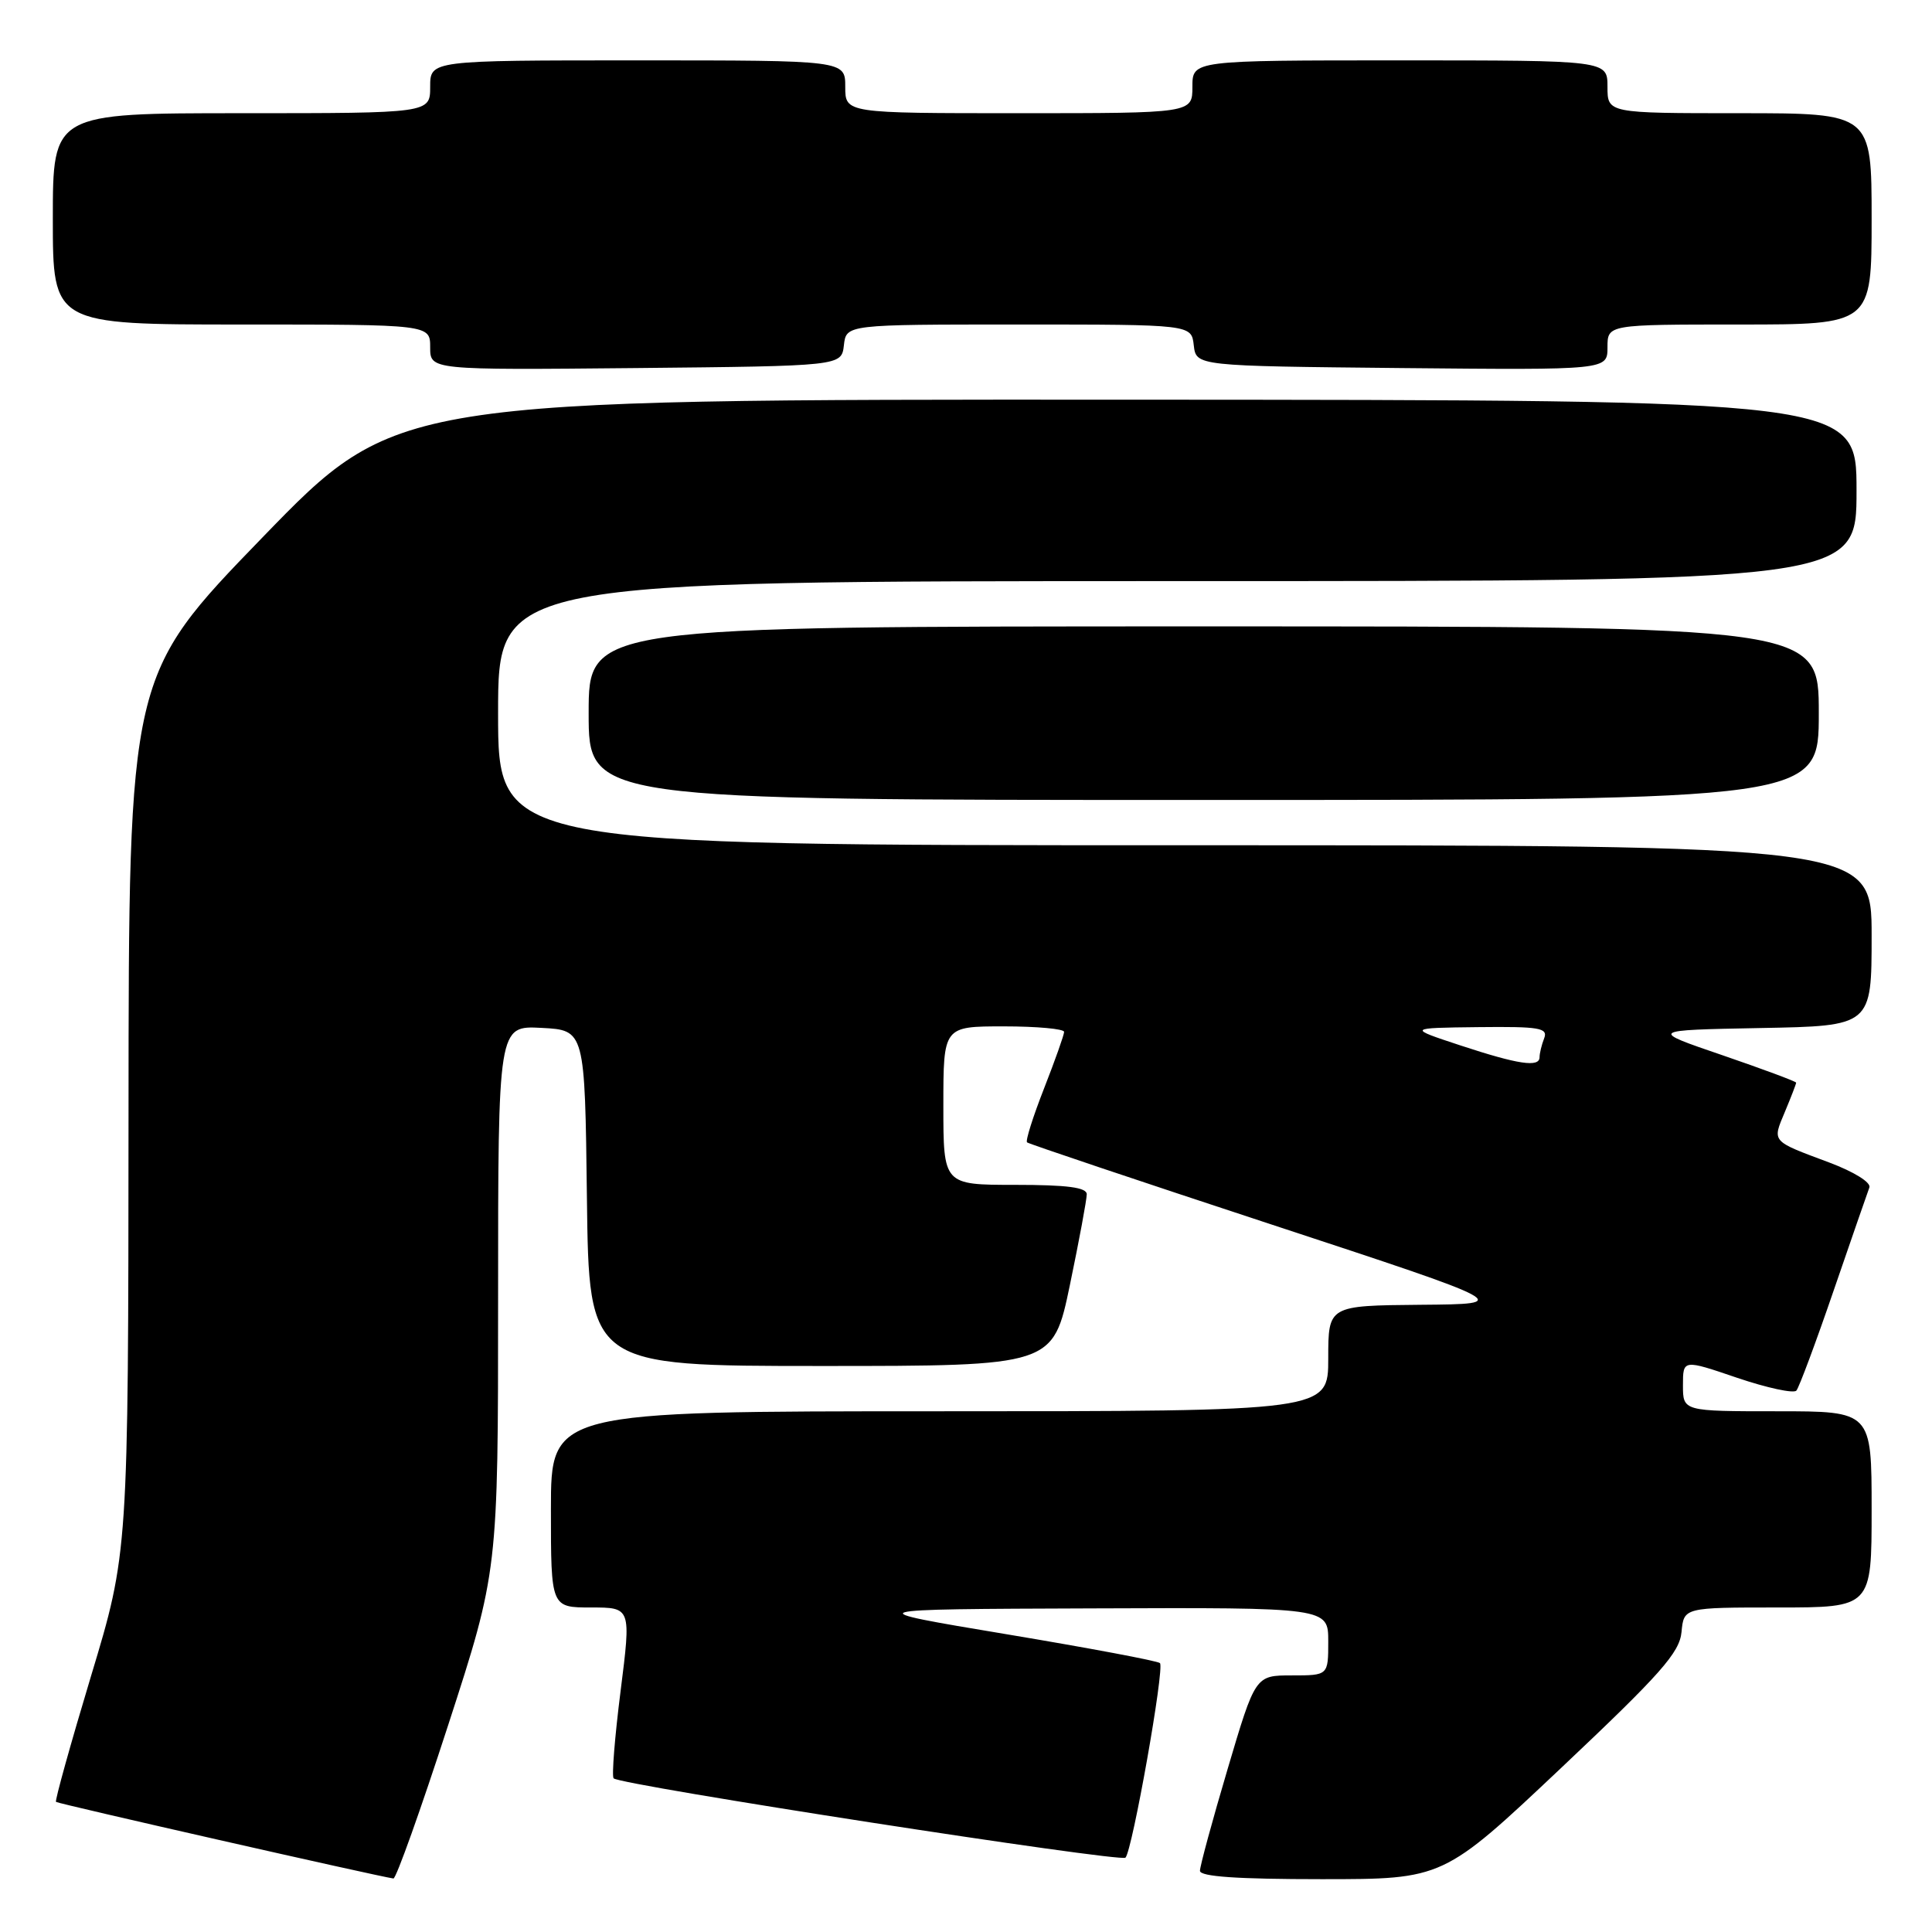 <?xml version="1.0" encoding="UTF-8" standalone="no"?>
<!DOCTYPE svg PUBLIC "-//W3C//DTD SVG 1.1//EN" "http://www.w3.org/Graphics/SVG/1.1/DTD/svg11.dtd" >
<svg xmlns="http://www.w3.org/2000/svg" xmlns:xlink="http://www.w3.org/1999/xlink" version="1.1" viewBox="0 0 256 256">
 <g >
 <path fill="currentColor"
d=" M 59.38 228.60 C 66.00 208.20 66.00 208.20 66.00 172.05 C 66.00 135.90 66.00 135.90 71.75 136.20 C 77.50 136.50 77.50 136.50 77.77 158.75 C 78.04 181.00 78.04 181.00 108.79 181.00 C 139.53 181.00 139.53 181.00 141.77 170.25 C 143.00 164.34 144.00 158.94 144.00 158.25 C 144.00 157.34 141.43 157.00 134.50 157.00 C 125.00 157.00 125.00 157.00 125.00 146.50 C 125.00 136.00 125.00 136.00 133.00 136.00 C 137.40 136.00 141.00 136.33 141.00 136.73 C 141.00 137.12 139.80 140.50 138.34 144.23 C 136.88 147.96 135.86 151.17 136.09 151.37 C 136.32 151.57 150.90 156.47 168.50 162.26 C 200.50 172.79 200.50 172.79 188.25 172.89 C 176.00 173.00 176.00 173.00 176.00 180.00 C 176.00 187.00 176.00 187.00 124.50 187.00 C 73.00 187.00 73.00 187.00 73.00 200.00 C 73.00 213.00 73.00 213.00 78.32 213.00 C 83.63 213.00 83.63 213.00 82.23 224.08 C 81.46 230.17 81.04 235.38 81.31 235.64 C 82.20 236.54 148.49 246.80 149.13 246.15 C 150.04 245.22 154.34 221.00 153.70 220.37 C 153.41 220.08 144.25 218.36 133.34 216.54 C 113.50 213.23 113.50 213.23 144.75 213.12 C 176.00 213.00 176.00 213.00 176.00 217.50 C 176.00 222.00 176.00 222.00 171.17 222.00 C 166.34 222.00 166.34 222.00 162.67 234.39 C 160.65 241.20 159.00 247.28 159.00 247.89 C 159.00 248.66 163.97 249.00 175.12 249.00 C 191.24 249.00 191.24 249.00 206.87 234.25 C 220.06 221.80 222.55 218.99 222.81 216.25 C 223.12 213.00 223.12 213.00 235.56 213.00 C 248.00 213.00 248.00 213.00 248.00 200.00 C 248.00 187.00 248.00 187.00 235.50 187.00 C 223.00 187.00 223.00 187.00 223.00 183.56 C 223.00 180.12 223.00 180.12 230.19 182.57 C 234.15 183.91 237.68 184.67 238.03 184.26 C 238.39 183.84 240.61 177.88 242.97 171.00 C 245.34 164.12 247.46 157.98 247.70 157.35 C 247.95 156.69 245.69 155.28 242.39 154.04 C 234.63 151.14 234.82 151.36 236.51 147.32 C 237.33 145.36 238.00 143.62 238.00 143.46 C 238.00 143.30 233.61 141.67 228.25 139.83 C 218.50 136.50 218.50 136.50 233.25 136.22 C 248.00 135.95 248.00 135.95 248.00 123.97 C 248.00 112.00 248.00 112.00 157.00 112.00 C 66.00 112.00 66.00 112.00 66.00 94.50 C 66.00 77.00 66.00 77.00 156.00 77.00 C 246.00 77.00 246.00 77.00 246.00 65.00 C 246.00 53.00 246.00 53.00 149.25 52.96 C 52.50 52.92 52.50 52.92 34.78 71.21 C 17.06 89.50 17.06 89.50 17.03 147.62 C 17.00 205.73 17.00 205.73 12.06 222.09 C 9.35 231.09 7.26 238.59 7.42 238.76 C 7.66 239.00 49.95 248.60 52.13 248.91 C 52.48 248.96 55.74 239.82 59.38 228.60 Z  M 241.00 94.50 C 241.00 83.00 241.00 83.00 159.50 83.00 C 78.00 83.00 78.00 83.00 78.00 94.50 C 78.00 106.00 78.00 106.00 159.50 106.00 C 241.00 106.00 241.00 106.00 241.00 94.50 Z  M 111.82 45.75 C 112.13 43.00 112.13 43.00 135.00 43.00 C 157.87 43.00 157.87 43.00 158.18 45.75 C 158.50 48.50 158.50 48.50 185.75 48.77 C 213.00 49.03 213.00 49.03 213.00 46.02 C 213.00 43.00 213.00 43.00 230.50 43.00 C 248.00 43.00 248.00 43.00 248.00 29.00 C 248.00 15.00 248.00 15.00 230.50 15.00 C 213.00 15.00 213.00 15.00 213.00 11.50 C 213.00 8.00 213.00 8.00 185.50 8.00 C 158.00 8.00 158.00 8.00 158.00 11.50 C 158.00 15.00 158.00 15.00 135.00 15.00 C 112.00 15.00 112.00 15.00 112.00 11.50 C 112.00 8.00 112.00 8.00 84.50 8.00 C 57.00 8.00 57.00 8.00 57.00 11.50 C 57.00 15.00 57.00 15.00 32.00 15.00 C 7.00 15.00 7.00 15.00 7.00 29.00 C 7.00 43.00 7.00 43.00 32.00 43.00 C 57.00 43.00 57.00 43.00 57.00 46.02 C 57.00 49.03 57.00 49.03 84.25 48.77 C 111.50 48.50 111.50 48.50 111.82 45.75 Z  M 193.50 138.52 C 186.50 136.21 186.50 136.21 195.86 136.10 C 204.00 136.01 205.14 136.20 204.61 137.58 C 204.27 138.45 204.00 139.58 204.00 140.08 C 204.00 141.47 201.21 141.06 193.50 138.52 Z "/>
</g>
</svg>